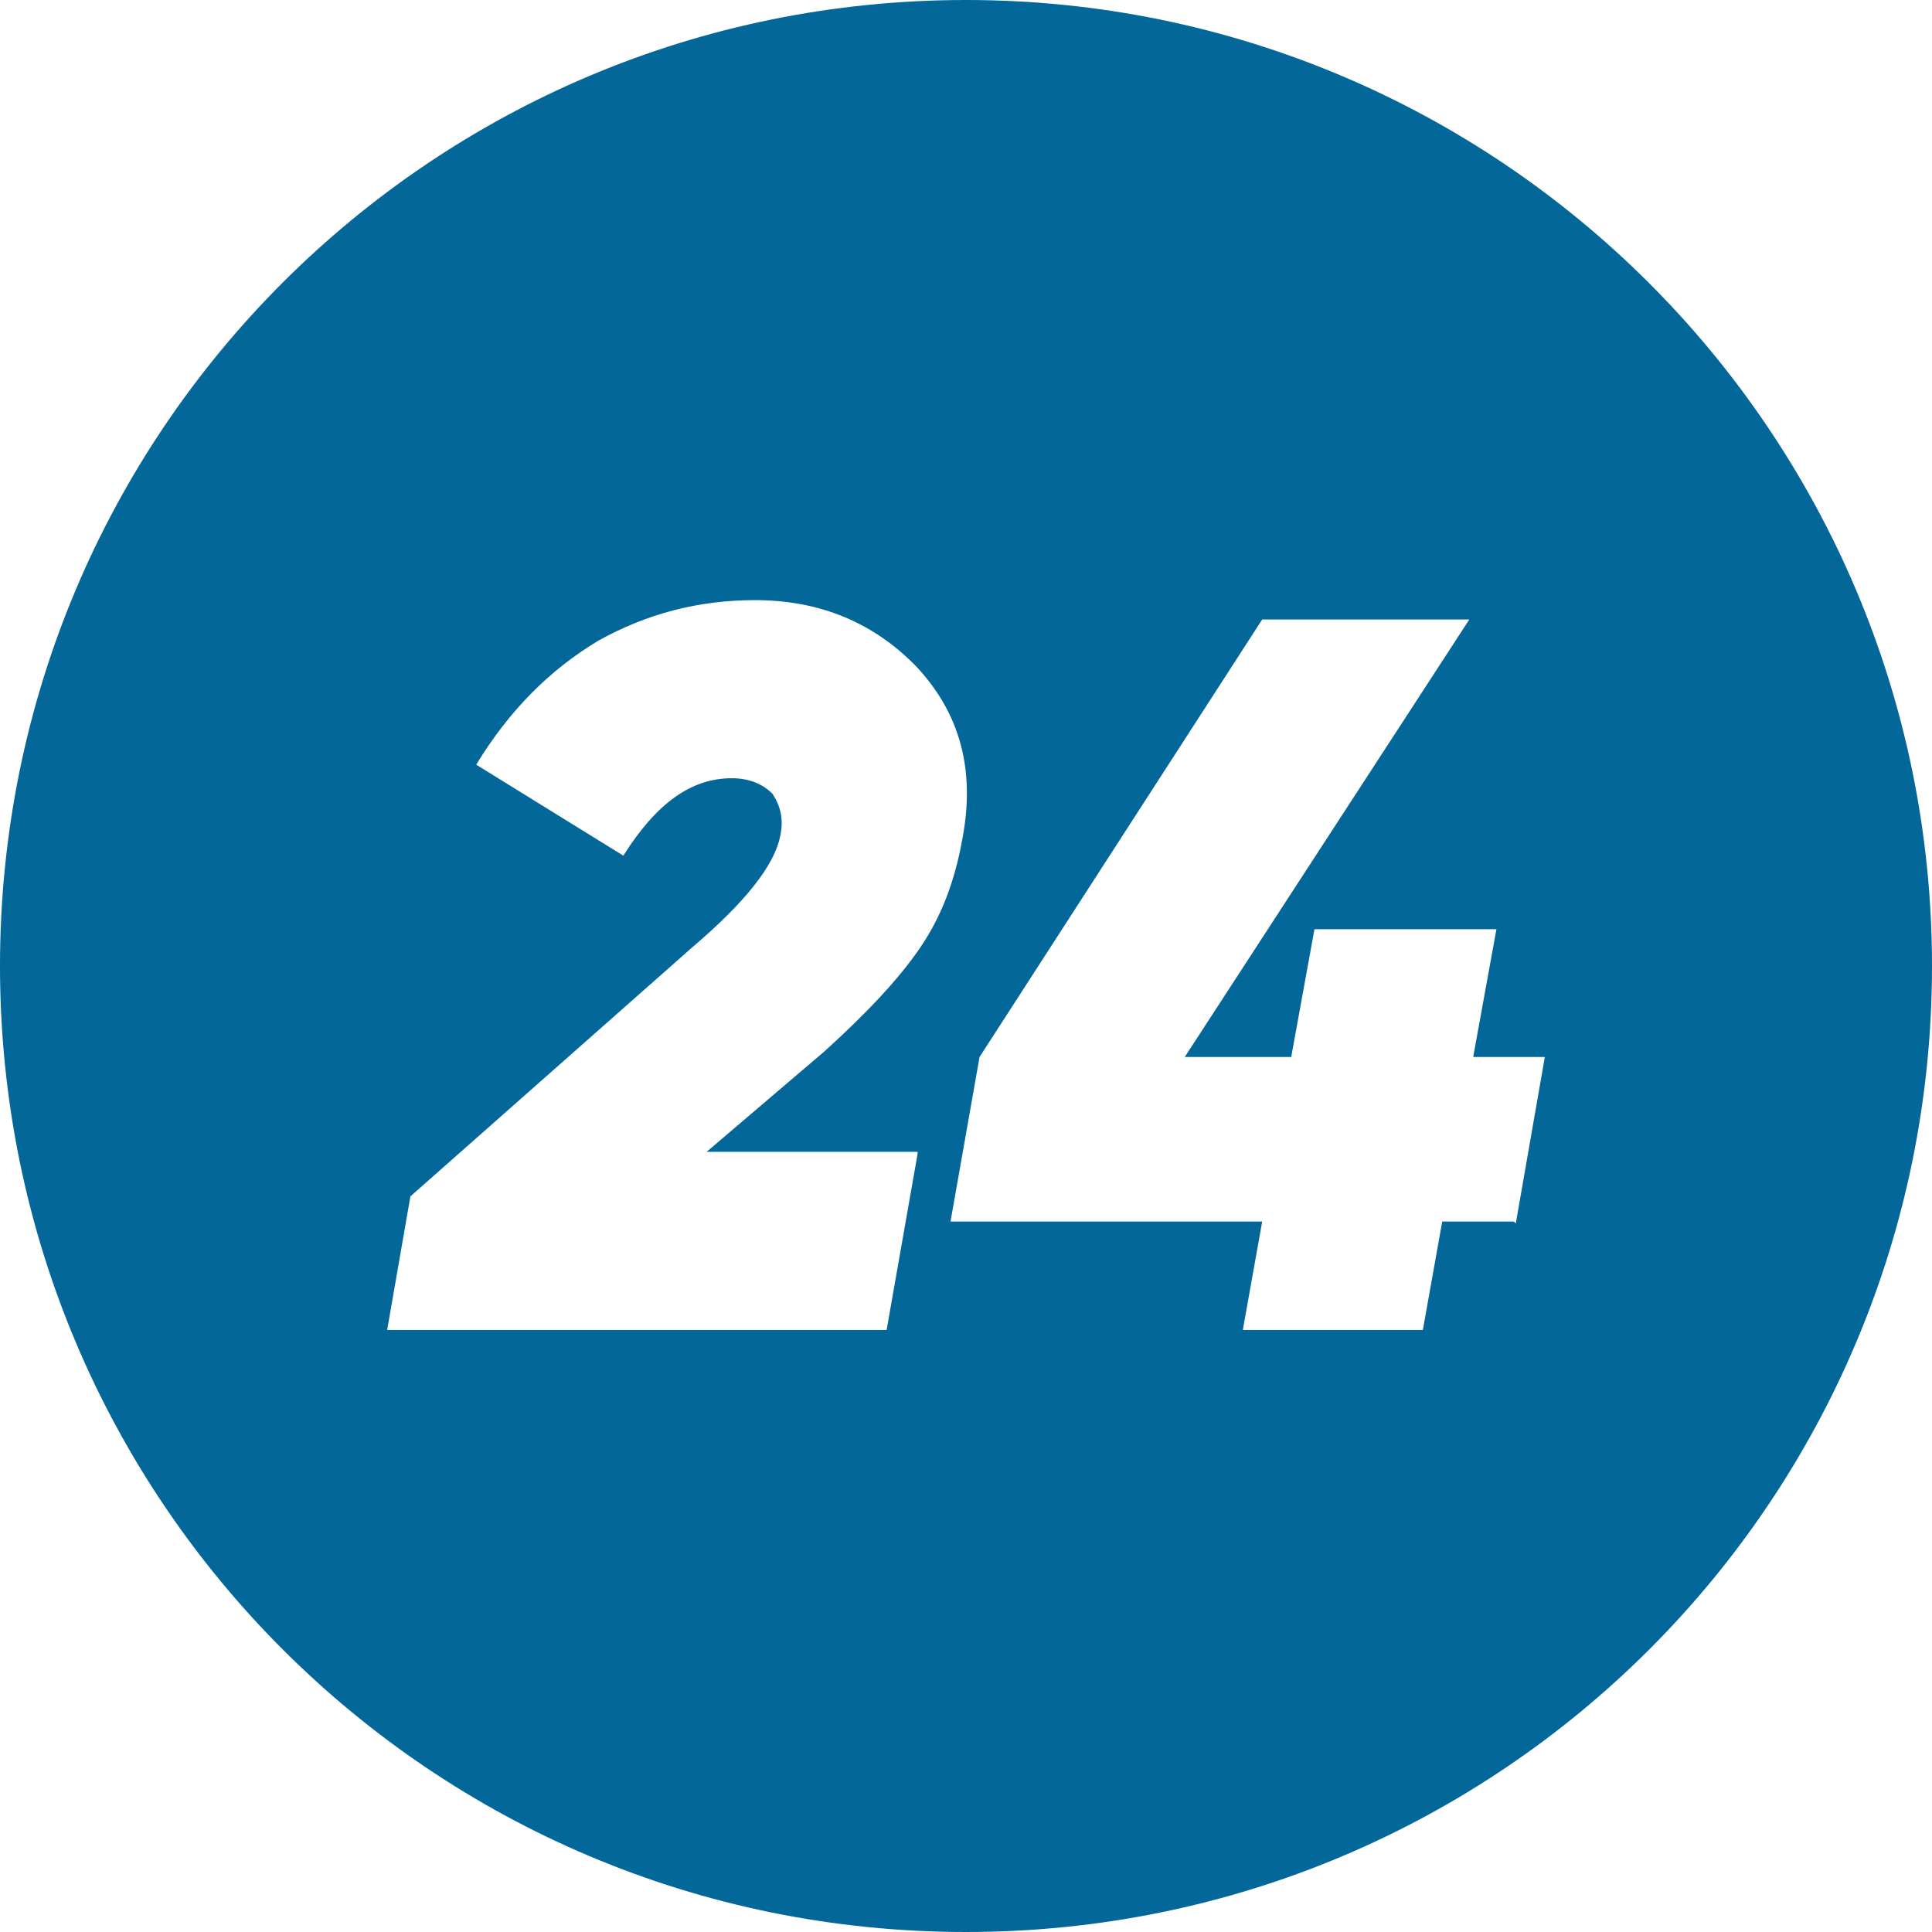 <?xml version="1.0" encoding="UTF-8"?>
<svg id="Calque_2" data-name="Calque 2" xmlns="http://www.w3.org/2000/svg" viewBox="0 0 9.98 9.98">
  <defs>
    <style>
      .cls-1 {
        fill: #036799;
      }
    </style>
  </defs>
  <g id="Calque_1-2" data-name="Calque 1">
    <path class="cls-1" d="M4.99,0C2.23,0,0,2.23,0,4.99s2.23,4.99,4.99,4.99,4.99-2.23,4.99-4.99S7.74,0,4.99,0ZM4.74,5.96l-.16.91h-2.58l.12-.69,1.46-1.29c.27-.23.42-.42.45-.57.02-.09,0-.16-.04-.22-.05-.05-.12-.08-.21-.08-.21,0-.39.13-.56.4l-.76-.47c.17-.28.38-.49.63-.64.25-.14.52-.21.81-.21.34,0,.62.12.84.35.22.24.3.53.23.89-.04.22-.11.4-.22.56-.11.16-.27.33-.49.53l-.61.52h1.09ZM7.82,6.31h-.37l-.1.56h-.93l.1-.56h-1.61l.15-.85,1.46-2.26h1.07l-1.47,2.26h.55l.12-.66h.94l-.12.66h.37l-.15.86Z"/>
  </g>
</svg>